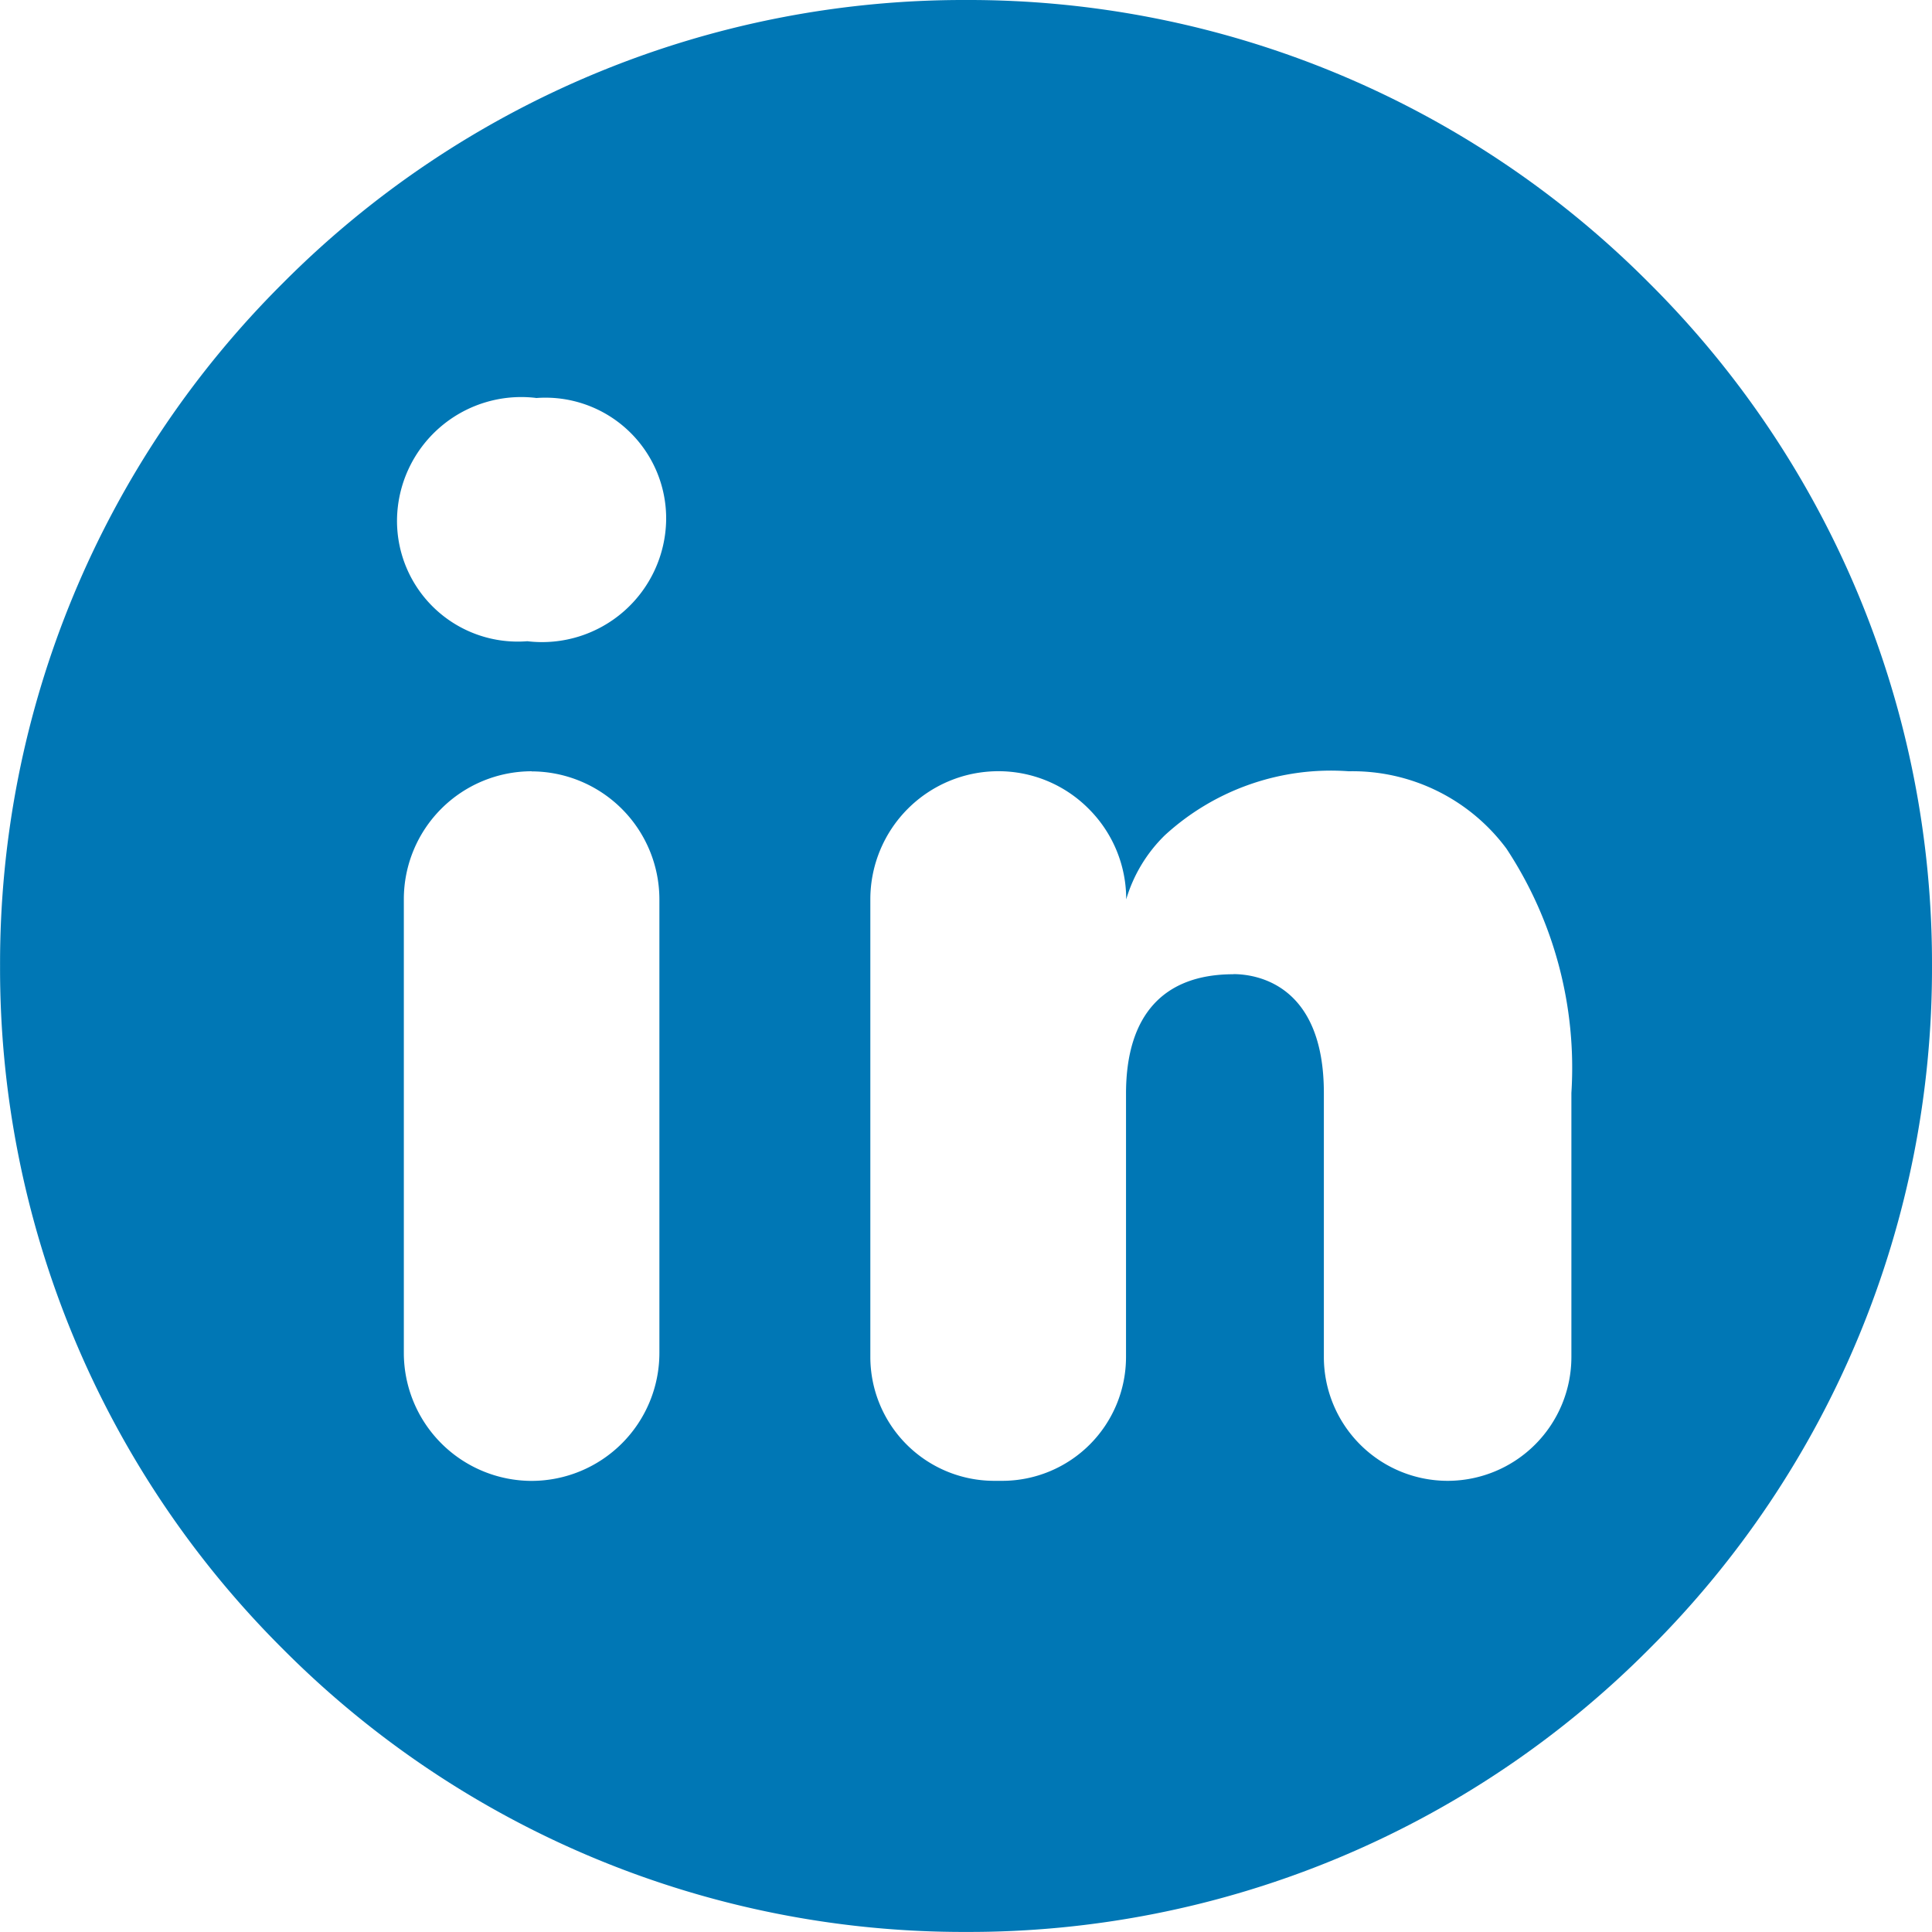 <svg xmlns="http://www.w3.org/2000/svg" width="32.001" height="32.001" viewBox="0 0 32.001 32.001"><defs><style>.a{fill:#0077b5;}</style></defs><g transform="translate(0.001 0)"><path class="a" d="M-14809-6464a15.9,15.9,0,0,1-11.317-4.688A15.9,15.9,0,0,1-14825-6480a15.892,15.892,0,0,1,4.686-11.312A15.9,15.9,0,0,1-14809-6496a15.894,15.894,0,0,1,11.313,4.686A15.892,15.892,0,0,1-14793-6480a15.9,15.9,0,0,1-4.686,11.314A15.89,15.89,0,0,1-14809-6464Zm4.427-15.865c.353,0,1.5.142,1.5,1.968v4.375a2.052,2.052,0,0,0,2.05,2.05,2.052,2.052,0,0,0,2.05-2.05v-4.375a6.592,6.592,0,0,0-1.076-4.047,3.176,3.176,0,0,0-2.611-1.281,4.069,4.069,0,0,0-3.048,1.061,2.46,2.46,0,0,0-.639,1.061,2.111,2.111,0,0,0-.621-1.5,2.106,2.106,0,0,0-1.5-.623,2.122,2.122,0,0,0-2.117,2.121v7.583a2.053,2.053,0,0,0,2.051,2.05h.134a2.052,2.052,0,0,0,2.05-2.05v-4.375C-14806.346-6479.183-14805.732-6479.863-14804.571-6479.863Zm-11.623-3.36a2.119,2.119,0,0,0-2.116,2.117v7.516a2.121,2.121,0,0,0,2.116,2.121,2.12,2.12,0,0,0,2.117-2.117v-7.516A2.122,2.122,0,0,0-14816.194-6483.223Zm.071-6.184a2.058,2.058,0,0,0-2.3,2.017,2,2,0,0,0,2.158,2.013,2.056,2.056,0,0,0,2.3-2.013A2,2,0,0,0-14816.123-6489.407Z" transform="translate(14825 6496)"/></g></svg>